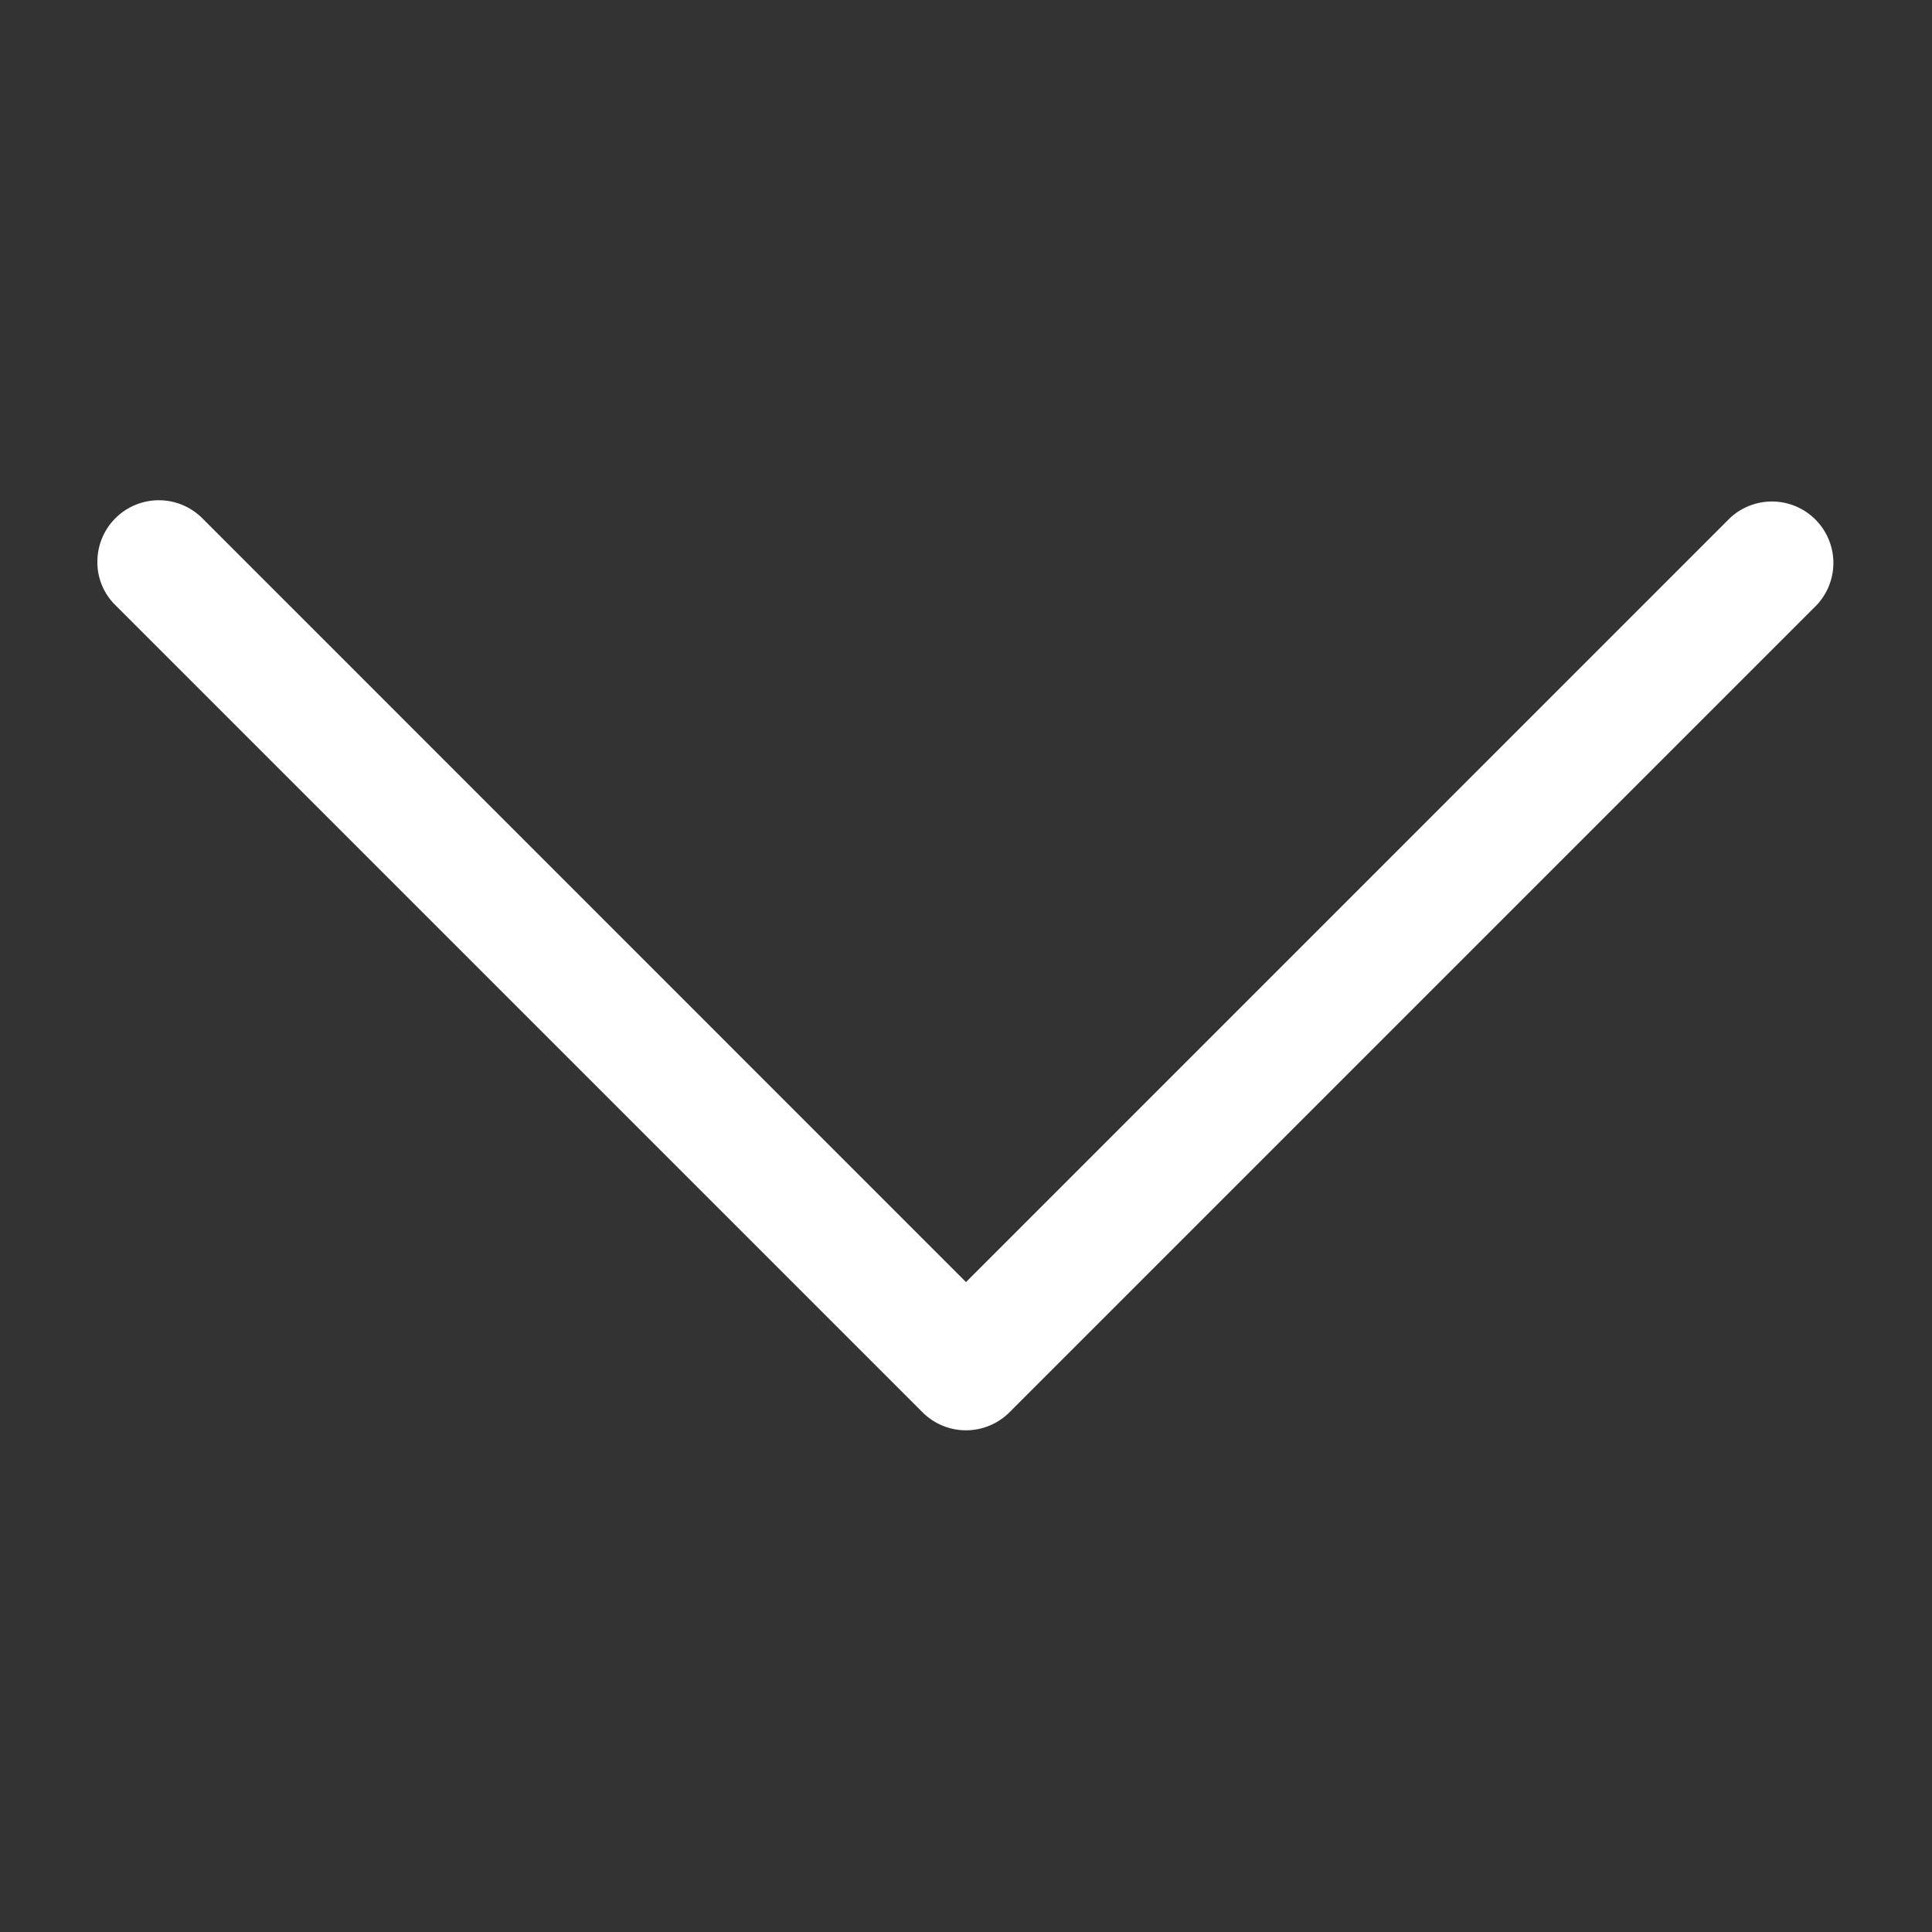 <svg width="32" height="32" fill="none" xmlns="http://www.w3.org/2000/svg"><rect width="100%" height="100%" fill="#333333" stroke="none"/><path d="M1.91 10.022a.994.994 0 0 1-.297-.72 1.018 1.018 0 0 1 1.736-.72L16 21.235 28.651 8.583a1.018 1.018 0 0 1 1.439 1.439l-13.37 13.37a1.018 1.018 0 0 1-1.44 0L1.91 10.022z" fill="#FEFEFE"/></svg>